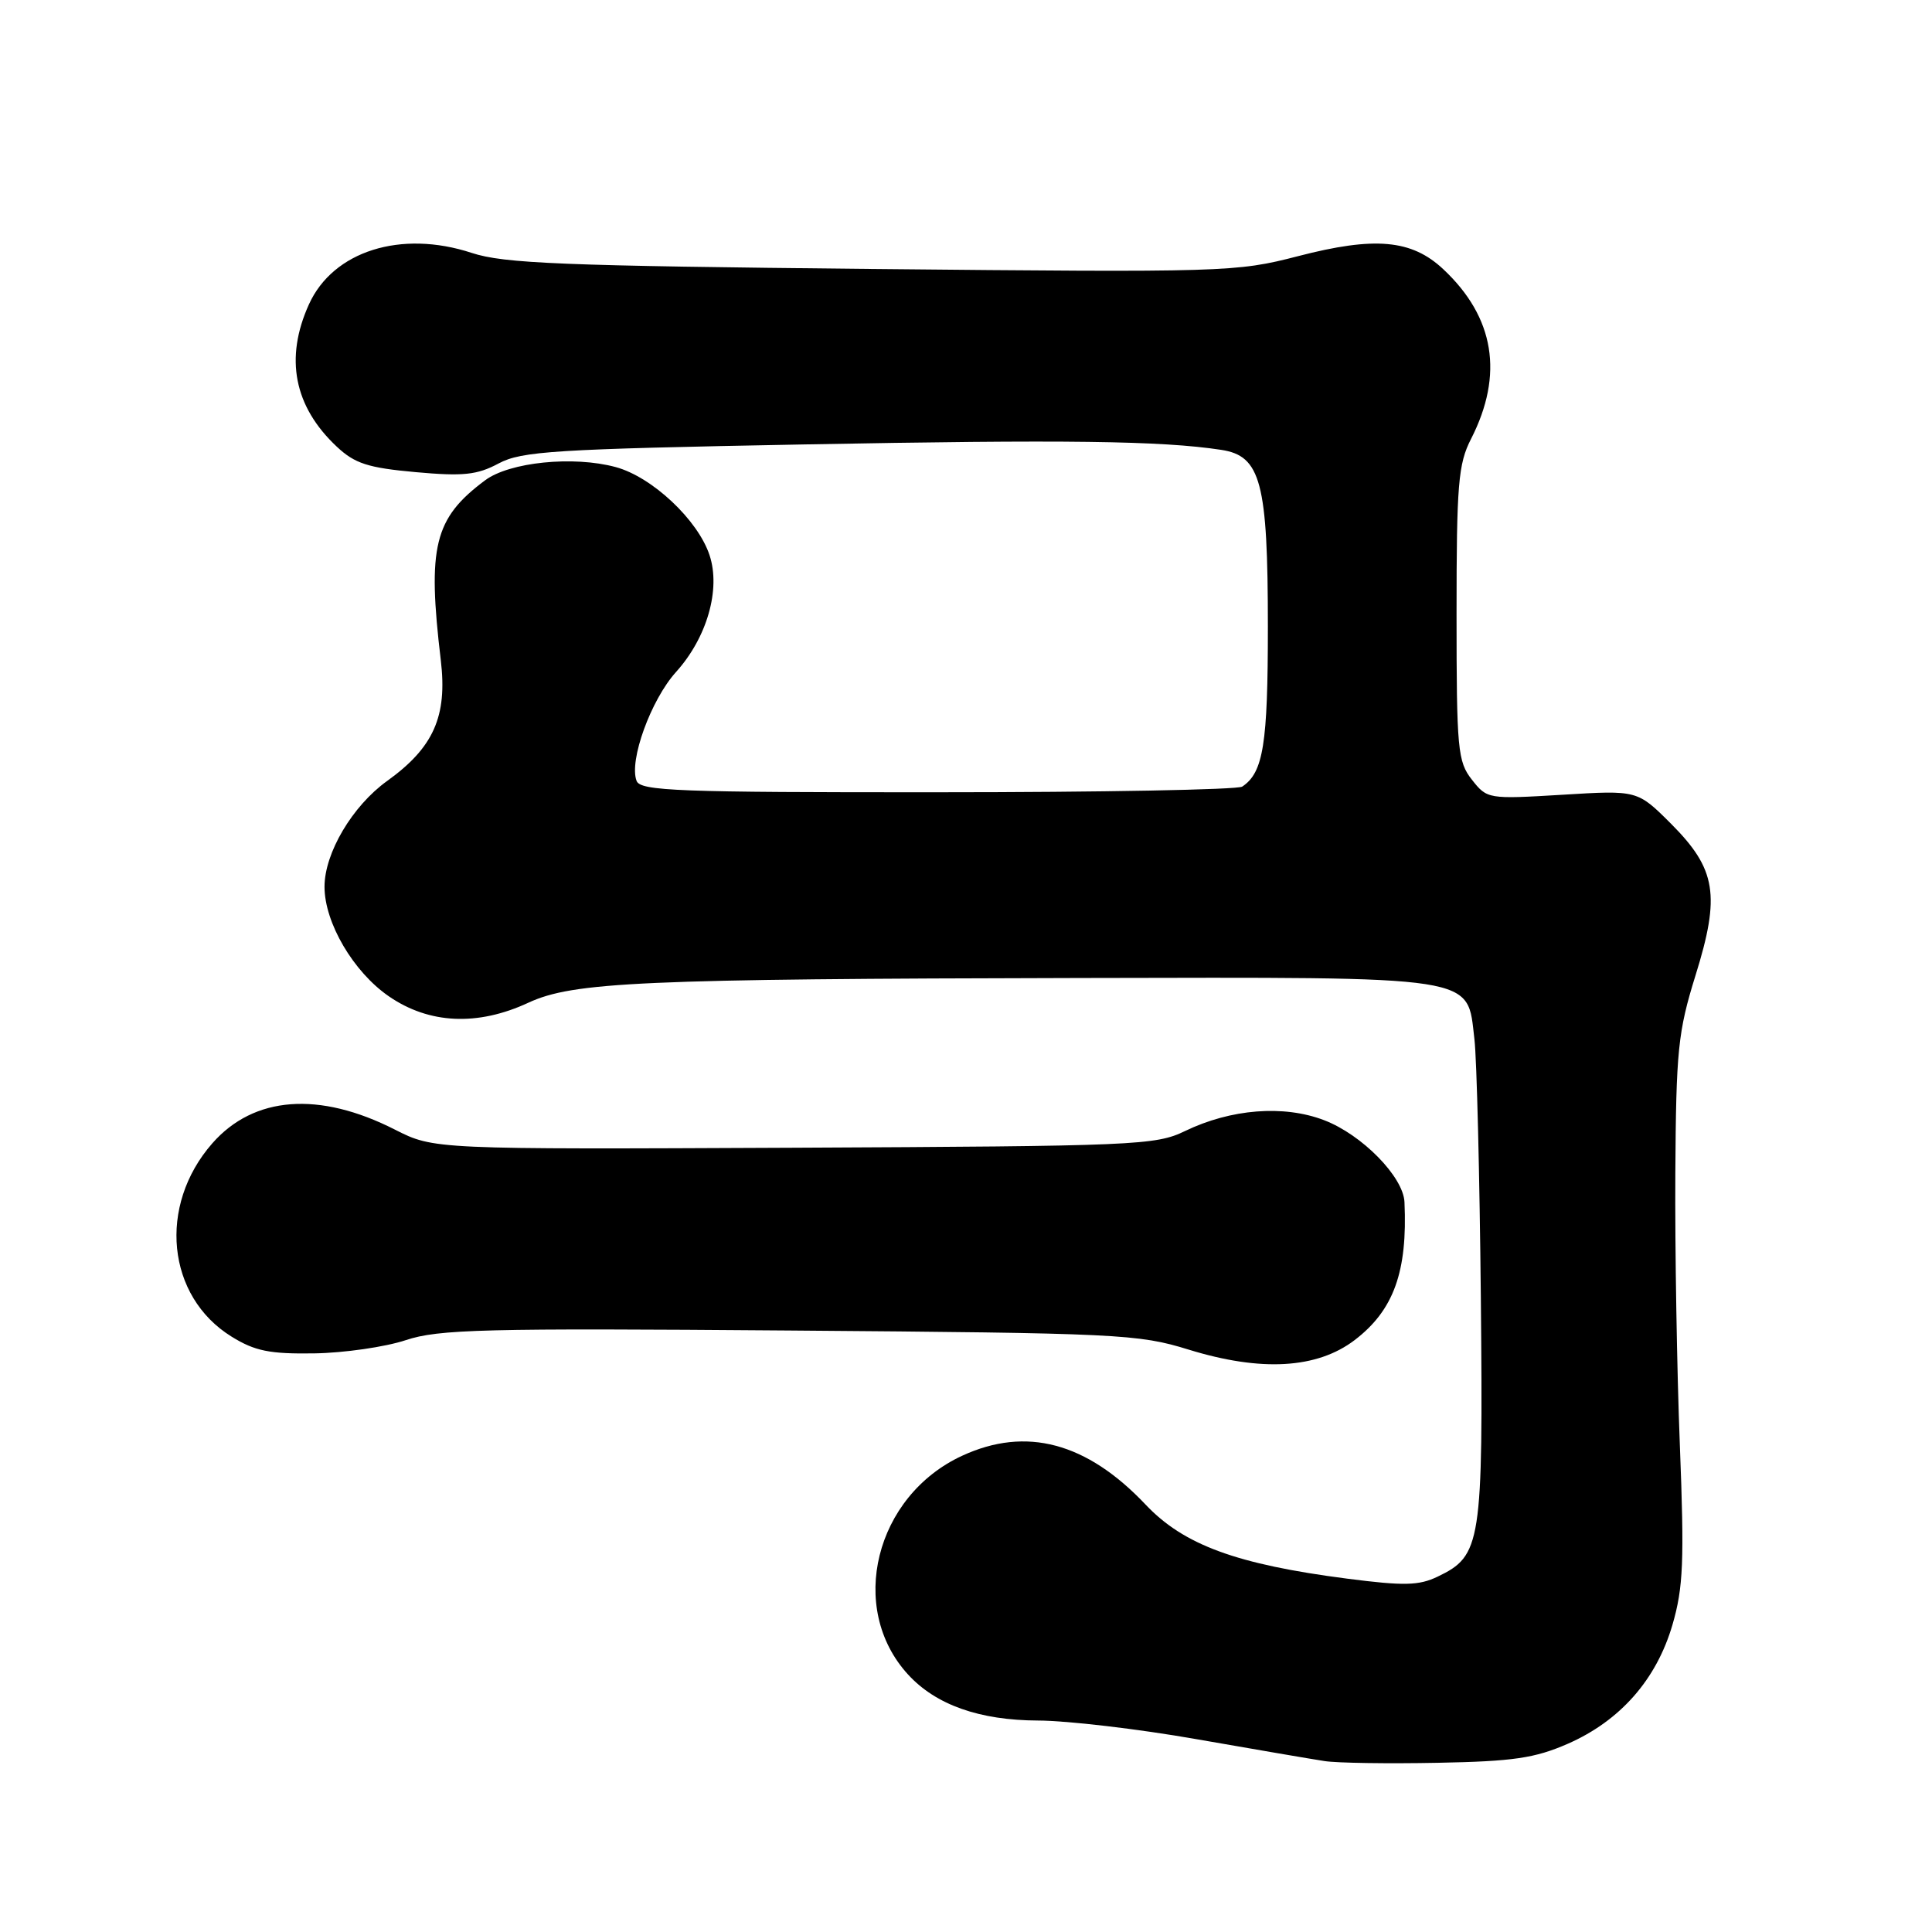 <?xml version="1.0" encoding="UTF-8" standalone="no"?>
<!DOCTYPE svg PUBLIC "-//W3C//DTD SVG 1.1//EN" "http://www.w3.org/Graphics/SVG/1.1/DTD/svg11.dtd" >
<svg xmlns="http://www.w3.org/2000/svg" xmlns:xlink="http://www.w3.org/1999/xlink" version="1.1" viewBox="0 0 256 256">
 <g >
 <path fill="currentColor"
d=" M 207.74 231.06 C 214.69 228.01 219.49 222.55 221.61 215.29 C 223.05 210.35 223.19 206.87 222.59 191.50 C 222.20 181.60 221.93 165.40 221.99 155.50 C 222.09 139.17 222.34 136.73 224.66 129.26 C 227.98 118.61 227.42 115.16 221.40 109.13 C 216.96 104.70 216.96 104.70 207.02 105.31 C 197.19 105.90 197.05 105.88 195.04 103.32 C 193.15 100.92 193.00 99.34 193.00 81.33 C 193.00 64.18 193.22 61.48 194.92 58.16 C 199.28 49.62 198.04 42.04 191.24 35.67 C 187.05 31.74 182.17 31.30 171.97 33.95 C 163.81 36.06 162.41 36.10 115.55 35.64 C 74.54 35.23 66.77 34.92 62.50 33.51 C 53.13 30.43 44.14 33.27 40.94 40.32 C 37.70 47.46 38.95 53.87 44.63 59.19 C 47.02 61.43 48.77 61.99 55.07 62.56 C 61.37 63.13 63.21 62.94 66.07 61.41 C 69.14 59.78 73.40 59.51 106.50 58.89 C 141.23 58.24 153.89 58.40 161.83 59.61 C 167.07 60.41 168.00 63.93 168.00 83.03 C 168.00 98.62 167.40 102.37 164.60 104.23 C 164.00 104.64 145.82 104.98 124.22 104.98 C 89.82 105.00 84.86 104.81 84.35 103.47 C 83.32 100.80 86.25 92.73 89.58 89.04 C 93.68 84.50 95.52 78.10 94.02 73.57 C 92.48 68.89 86.40 63.19 81.58 61.89 C 75.96 60.37 67.50 61.23 64.27 63.65 C 57.52 68.68 56.61 72.41 58.41 87.50 C 59.29 94.92 57.46 99.05 51.30 103.48 C 46.69 106.79 43.00 113.03 43.00 117.50 C 43.00 122.27 46.83 128.79 51.53 132.02 C 56.86 135.69 63.28 135.99 70.00 132.87 C 75.95 130.11 84.93 129.71 143.05 129.59 C 196.53 129.49 194.35 129.15 195.37 137.71 C 195.68 140.34 196.06 155.78 196.22 172.00 C 196.53 204.55 196.28 206.14 190.50 208.91 C 188.01 210.11 186.02 210.15 178.51 209.18 C 163.87 207.29 156.85 204.71 151.81 199.38 C 144.00 191.12 135.97 188.98 127.50 192.89 C 115.95 198.22 112.26 213.09 120.32 221.88 C 124.01 225.91 129.79 227.95 137.54 227.98 C 141.41 227.99 150.86 229.10 158.54 230.45 C 166.22 231.79 173.85 233.10 175.50 233.35 C 177.15 233.61 183.90 233.71 190.50 233.58 C 200.50 233.39 203.37 232.97 207.74 231.06 Z  M 179.51 177.56 C 184.67 173.62 186.52 168.50 186.10 159.28 C 185.95 155.93 180.46 150.34 175.45 148.43 C 170.10 146.38 163.11 146.93 157.02 149.87 C 153.13 151.76 150.49 151.87 105.21 152.08 C 57.50 152.30 57.50 152.30 52.33 149.68 C 42.29 144.57 33.64 145.22 28.13 151.50 C 20.88 159.77 22.08 171.80 30.70 177.12 C 33.77 179.02 35.74 179.42 41.63 179.33 C 45.59 179.27 51.04 178.48 53.76 177.58 C 58.11 176.13 64.10 175.98 104.60 176.30 C 148.28 176.64 150.84 176.77 157.50 178.83 C 167.10 181.79 174.52 181.37 179.51 177.56 Z "/>
</g>
</svg>